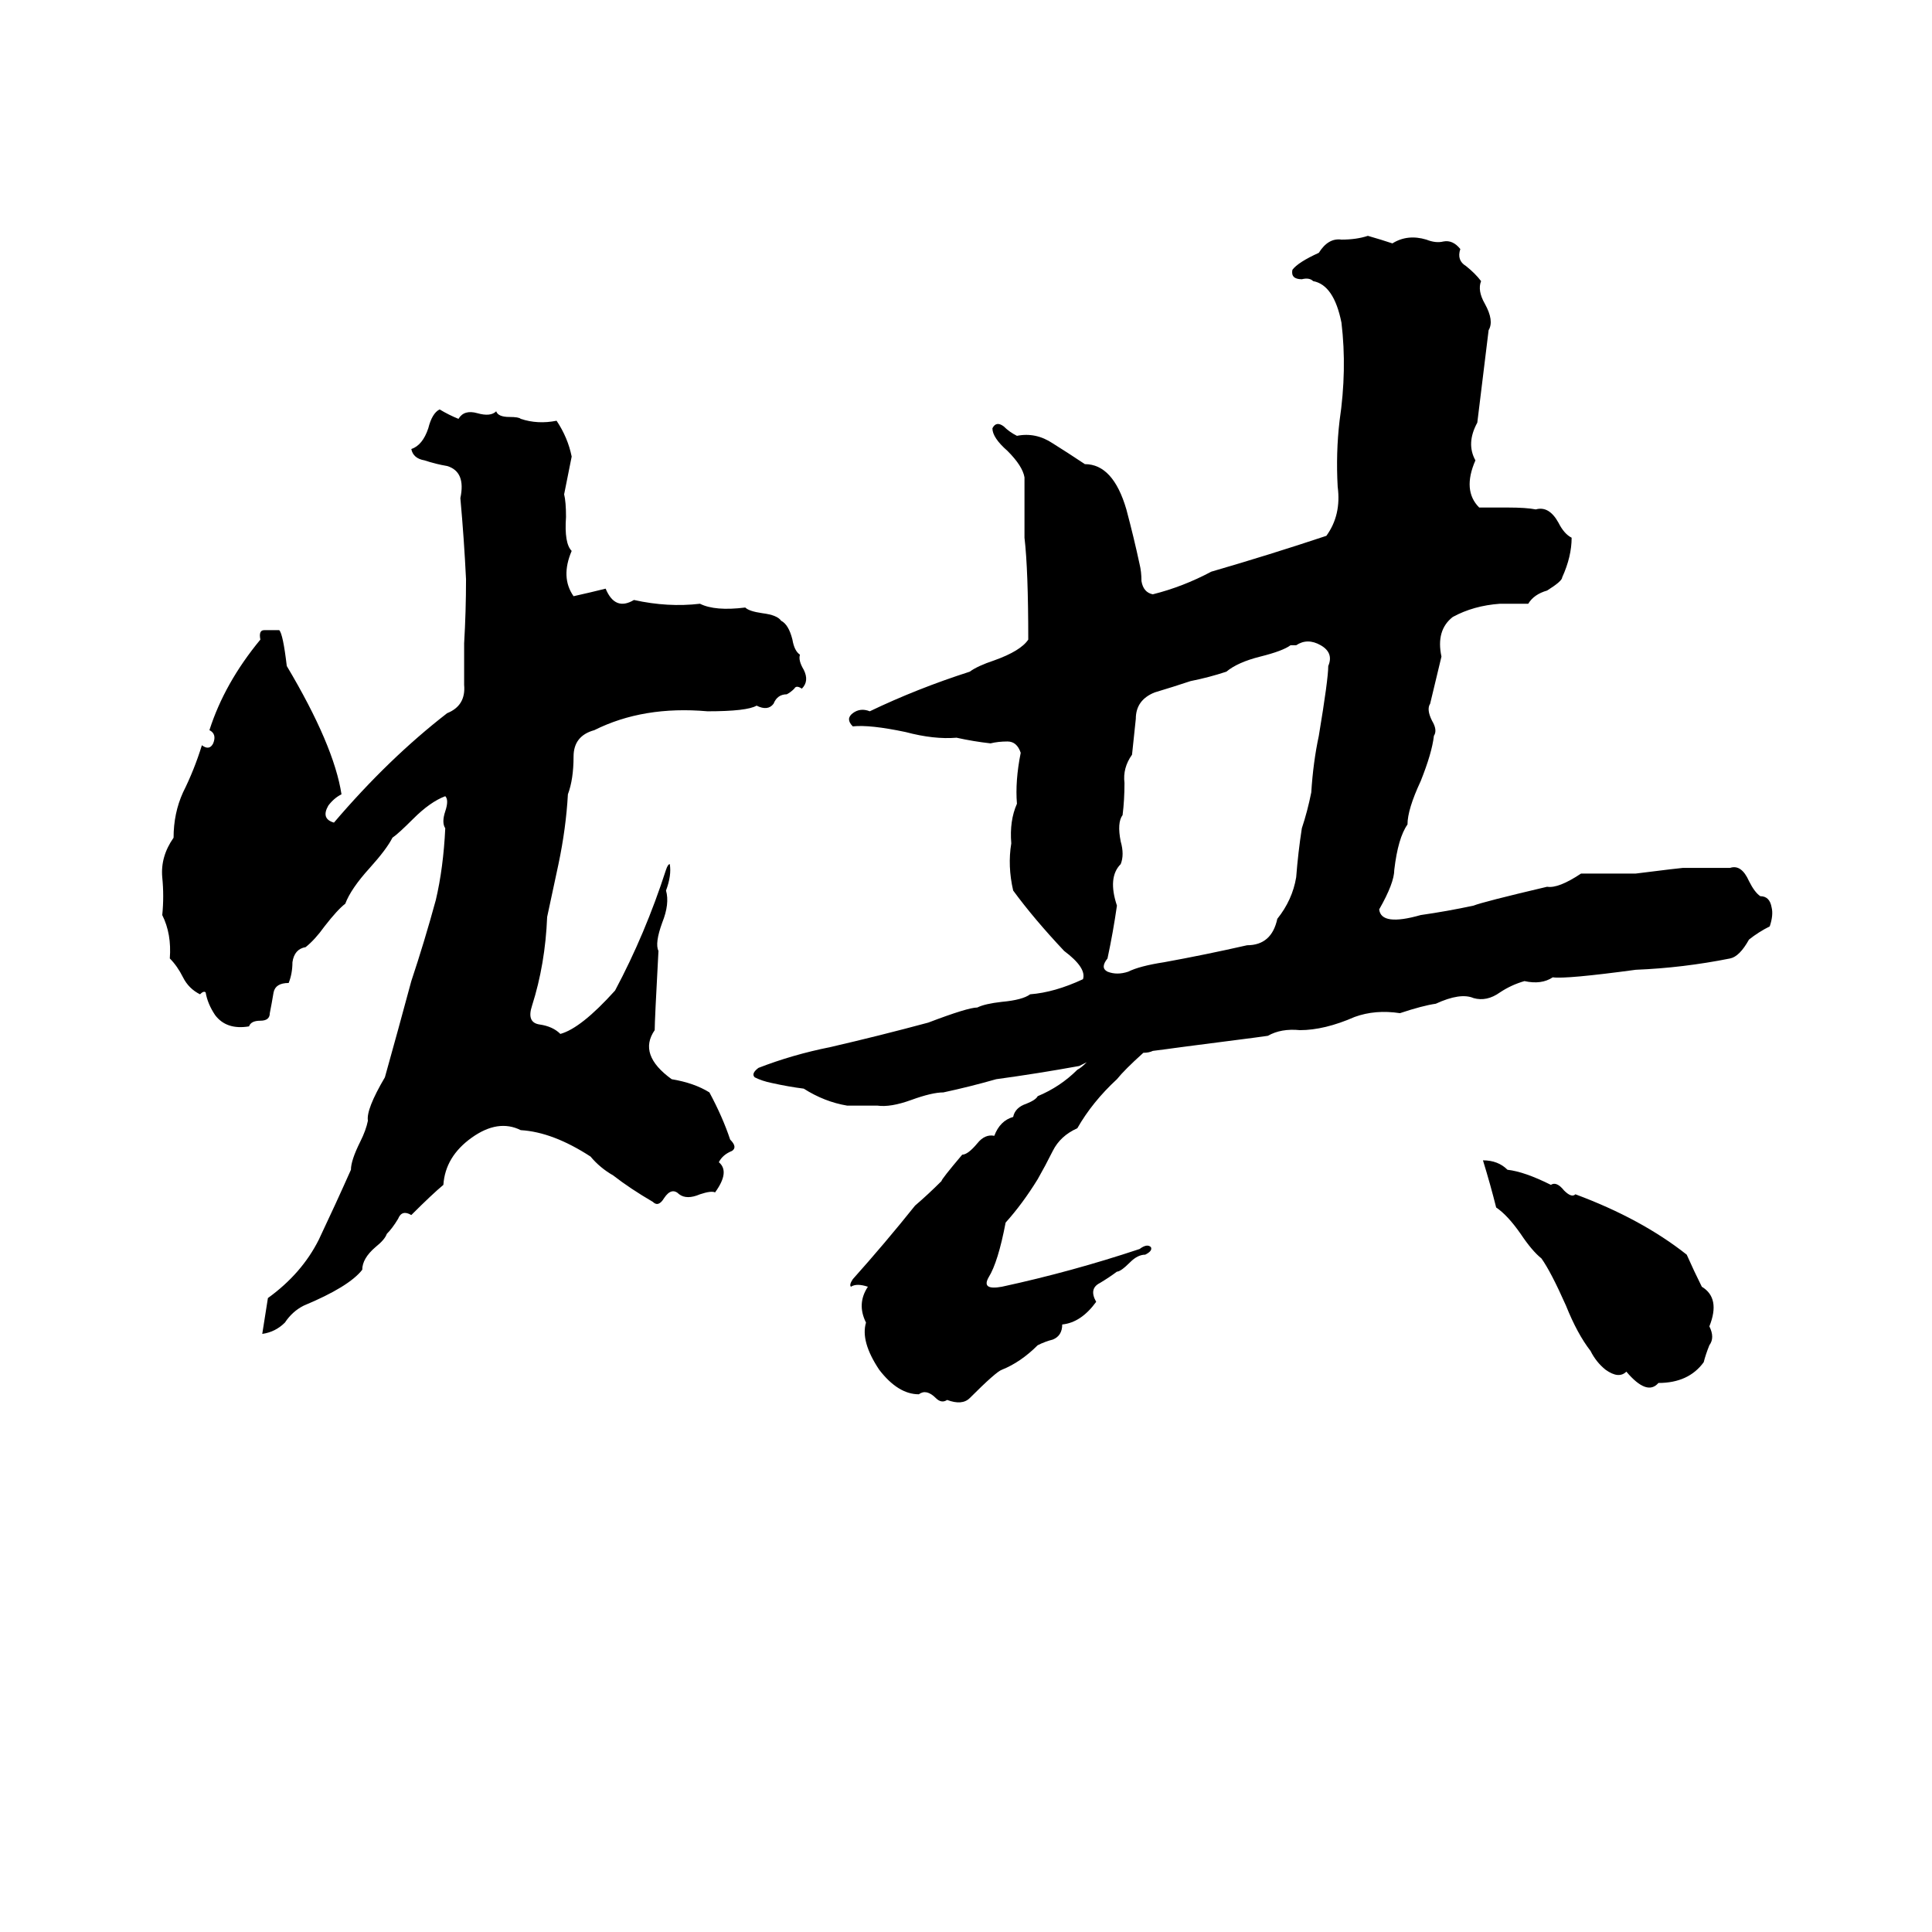 <svg xmlns="http://www.w3.org/2000/svg" viewBox="0 -800 1024 1024">
	<path fill="#000000" d="M725 -675Q732 -673 738 -671Q746 -676 756 -673Q761 -671 765 -672Q770 -673 774 -668Q772 -662 777 -659Q782 -655 785 -651Q783 -646 787 -639Q792 -630 789 -625Q786 -600 783 -576Q777 -565 782 -556Q775 -540 784 -531H799Q809 -531 814 -530Q821 -532 826 -523Q829 -517 833 -515Q833 -505 828 -494Q828 -492 820 -487Q813 -485 810 -480Q803 -480 795 -480Q781 -479 770 -473Q761 -466 764 -452L758 -427Q756 -424 759 -418Q762 -413 760 -410Q759 -401 753 -386Q746 -371 746 -363Q741 -356 739 -339Q739 -332 731 -318Q732 -309 753 -315Q767 -317 781 -320Q786 -322 820 -330Q826 -329 838 -337Q853 -337 867 -337Q891 -340 892 -340Q905 -340 917 -340Q923 -342 927 -333Q930 -327 933 -325Q938 -325 939 -319Q940 -315 938 -309Q932 -306 927 -302Q922 -293 917 -292Q892 -287 867 -286Q830 -281 823 -282Q817 -278 808 -280Q801 -278 795 -274Q788 -269 781 -271Q774 -274 761 -268Q754 -267 742 -263Q729 -265 718 -261Q702 -254 689 -254Q679 -255 672 -251Q665 -250 657 -249L626 -245Q619 -244 611 -243Q609 -242 606 -242Q596 -233 592 -228Q579 -216 571 -202Q562 -198 558 -190Q554 -182 550 -175Q542 -162 533 -152Q529 -131 524 -123Q520 -116 531 -118Q568 -126 604 -138Q608 -141 610 -139Q611 -137 607 -135Q603 -135 599 -131Q594 -126 592 -126Q588 -123 583 -120Q577 -117 581 -110Q573 -99 563 -98Q563 -92 558 -90Q554 -89 550 -87Q541 -78 531 -74Q528 -73 514 -59Q510 -55 502 -58Q499 -56 496 -59Q491 -64 487 -61Q476 -61 466 -74Q456 -89 459 -99Q454 -109 460 -118Q454 -120 451 -118Q450 -119 452 -122Q469 -141 485 -161Q492 -167 499 -174Q499 -175 510 -188Q513 -188 518 -194Q522 -199 527 -198Q530 -206 537 -208Q538 -213 544 -215Q549 -217 550 -219Q562 -224 571 -233Q573 -234 576 -237Q574 -236 572 -235Q550 -231 528 -228Q514 -224 500 -221Q494 -221 483 -217Q472 -213 465 -214Q457 -214 449 -214Q437 -216 426 -223Q418 -224 409 -226Q404 -227 400 -229Q398 -231 402 -234Q420 -241 440 -245Q466 -251 492 -258Q513 -266 518 -266Q522 -268 531 -269Q542 -270 546 -273Q559 -274 574 -281Q576 -287 564 -296Q548 -313 537 -328Q534 -341 536 -353Q535 -365 539 -374Q538 -386 541 -401Q539 -407 534 -407Q529 -407 525 -406Q516 -407 507 -409Q495 -408 480 -412Q461 -416 452 -415Q448 -419 452 -422Q456 -425 461 -423Q486 -435 514 -444Q518 -447 527 -450Q541 -455 545 -461Q545 -498 543 -515Q543 -531 543 -547Q542 -553 534 -561Q526 -568 526 -573Q528 -577 532 -574Q535 -571 539 -569Q549 -571 558 -565Q566 -560 575 -554Q590 -554 597 -530Q601 -515 604 -501Q605 -497 605 -492Q606 -486 611 -485Q627 -489 642 -497Q673 -506 703 -516Q711 -527 709 -542Q708 -560 710 -577Q714 -604 711 -629Q707 -649 696 -651Q694 -653 690 -652Q684 -652 685 -657Q688 -661 699 -666Q704 -674 711 -673Q719 -673 725 -675ZM233 -583Q238 -580 243 -578Q246 -583 253 -581Q260 -579 263 -582Q264 -579 270 -579Q275 -579 276 -578Q285 -575 295 -577Q301 -568 303 -558Q301 -548 299 -538Q300 -534 300 -526Q299 -512 303 -508Q297 -494 304 -484Q313 -486 321 -488Q326 -476 336 -482Q354 -478 371 -480Q379 -476 395 -478Q397 -476 404 -475Q412 -474 414 -471Q418 -469 420 -461Q421 -455 424 -453Q423 -450 426 -445Q429 -439 425 -435Q422 -437 421 -435Q419 -433 417 -432Q412 -432 410 -427Q407 -423 401 -426Q396 -423 375 -423Q341 -426 315 -413Q304 -410 304 -399Q304 -387 301 -379Q300 -361 296 -342Q293 -328 290 -314Q289 -289 282 -267Q279 -258 286 -257Q293 -256 297 -252Q308 -255 326 -275Q342 -305 353 -339Q354 -342 355 -342Q356 -336 353 -328Q355 -321 351 -311Q347 -300 349 -296Q347 -259 347 -254Q338 -241 356 -228Q368 -226 376 -221Q383 -208 387 -196Q391 -192 388 -190Q383 -188 381 -184Q387 -179 379 -168Q377 -169 371 -167Q364 -164 360 -167Q356 -171 352 -165Q349 -160 346 -163Q334 -170 325 -177Q318 -181 313 -187Q293 -200 276 -201Q264 -207 250 -197Q236 -187 235 -172Q229 -167 218 -156Q213 -159 211 -154Q208 -149 205 -146Q204 -143 199 -139Q192 -133 192 -127Q185 -118 161 -108Q155 -105 151 -99Q146 -94 139 -93L142 -112Q160 -125 169 -143Q178 -162 186 -180Q186 -185 191 -195Q194 -201 195 -206Q194 -212 204 -229Q211 -254 218 -280Q225 -301 231 -323Q235 -340 236 -361Q234 -364 236 -370Q238 -376 236 -378Q228 -375 219 -366Q211 -358 208 -356Q205 -350 196 -340Q186 -329 183 -321Q179 -318 172 -309Q167 -302 162 -298Q156 -297 155 -290Q155 -284 153 -279Q146 -279 145 -274Q144 -268 143 -263Q143 -259 138 -259Q133 -259 132 -256Q120 -254 114 -262Q110 -268 109 -274Q108 -275 106 -273Q100 -276 97 -282Q94 -288 90 -292Q91 -305 86 -315Q87 -325 86 -335Q85 -346 92 -356Q92 -369 97 -380Q103 -392 107 -405Q111 -402 113 -406Q115 -411 111 -413Q119 -438 138 -461Q137 -466 140 -466Q143 -466 148 -466Q150 -464 152 -447Q177 -405 181 -379Q177 -377 174 -373Q170 -366 177 -364Q206 -398 237 -422Q247 -426 246 -437Q246 -448 246 -459Q247 -476 247 -493Q246 -514 244 -536Q247 -550 237 -553Q231 -554 225 -556Q219 -557 218 -562Q224 -564 227 -573Q229 -581 233 -583ZM687 -458H684Q680 -455 668 -452Q656 -449 650 -444Q641 -441 631 -439Q622 -436 612 -433Q602 -429 602 -419Q601 -409 600 -400Q595 -393 596 -385Q596 -376 595 -368Q592 -364 594 -354Q596 -347 594 -342Q587 -335 592 -320Q590 -306 587 -292Q583 -287 587 -285Q592 -283 598 -285Q604 -288 617 -290Q639 -294 661 -299Q674 -299 677 -313Q685 -323 687 -335Q688 -348 690 -361Q693 -370 695 -380Q696 -396 699 -410Q704 -440 704 -447Q707 -454 700 -458Q693 -462 687 -458ZM786 -185Q794 -185 799 -180Q808 -179 822 -172Q825 -174 829 -169Q833 -165 835 -167Q870 -154 894 -135Q898 -126 902 -118Q912 -112 906 -97Q909 -91 906 -87Q904 -82 903 -78Q895 -67 879 -67Q873 -60 862 -73Q858 -69 851 -74Q846 -78 843 -84Q836 -93 830 -108Q822 -126 817 -133Q812 -137 806 -146Q799 -156 793 -160Q790 -172 786 -185Z"/>
</svg>